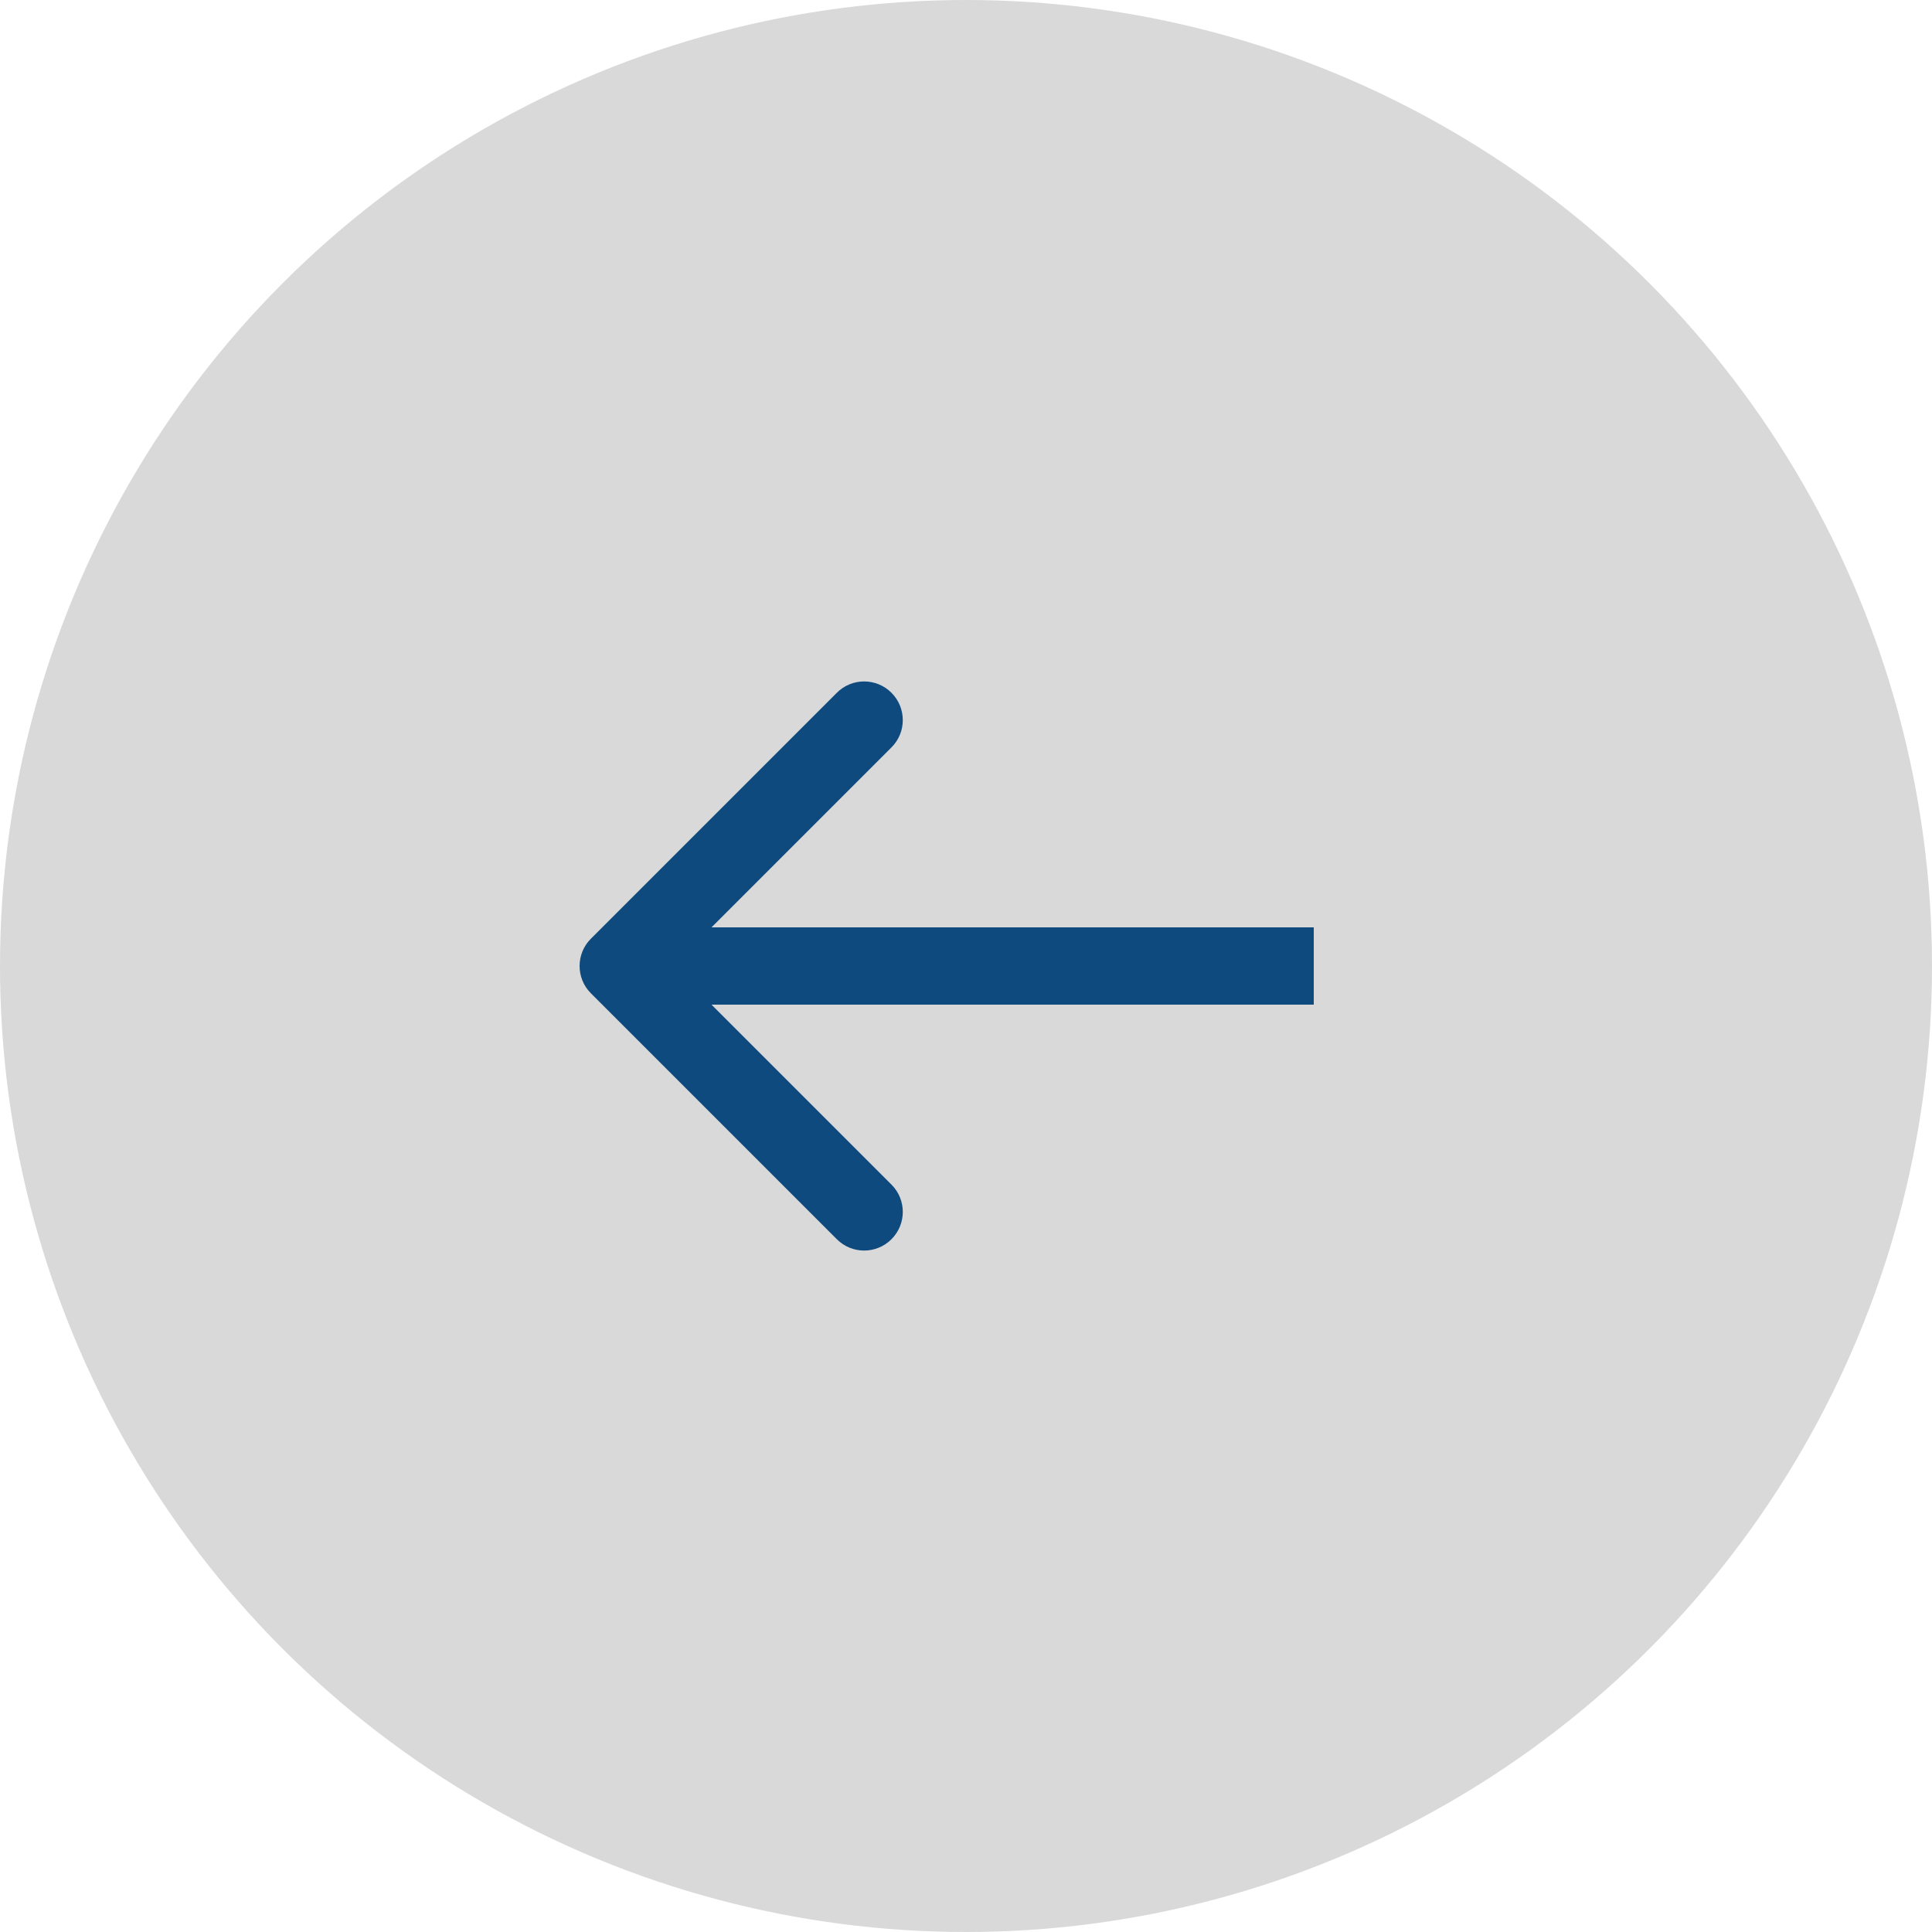 <svg width="50" height="50" viewBox="0 0 50 50" fill="none" xmlns="http://www.w3.org/2000/svg">
<circle cx="25" cy="25" r="25" fill="#D9D9D9"/>
<path d="M15.293 24.293C14.902 24.683 14.902 25.317 15.293 25.707L21.657 32.071C22.047 32.462 22.68 32.462 23.071 32.071C23.462 31.68 23.462 31.047 23.071 30.657L17.414 25L23.071 19.343C23.462 18.953 23.462 18.32 23.071 17.929C22.68 17.538 22.047 17.538 21.657 17.929L15.293 24.293ZM16 26L34 26V24L16 24L16 26Z" fill="#0F4A7E"/>
</svg>
